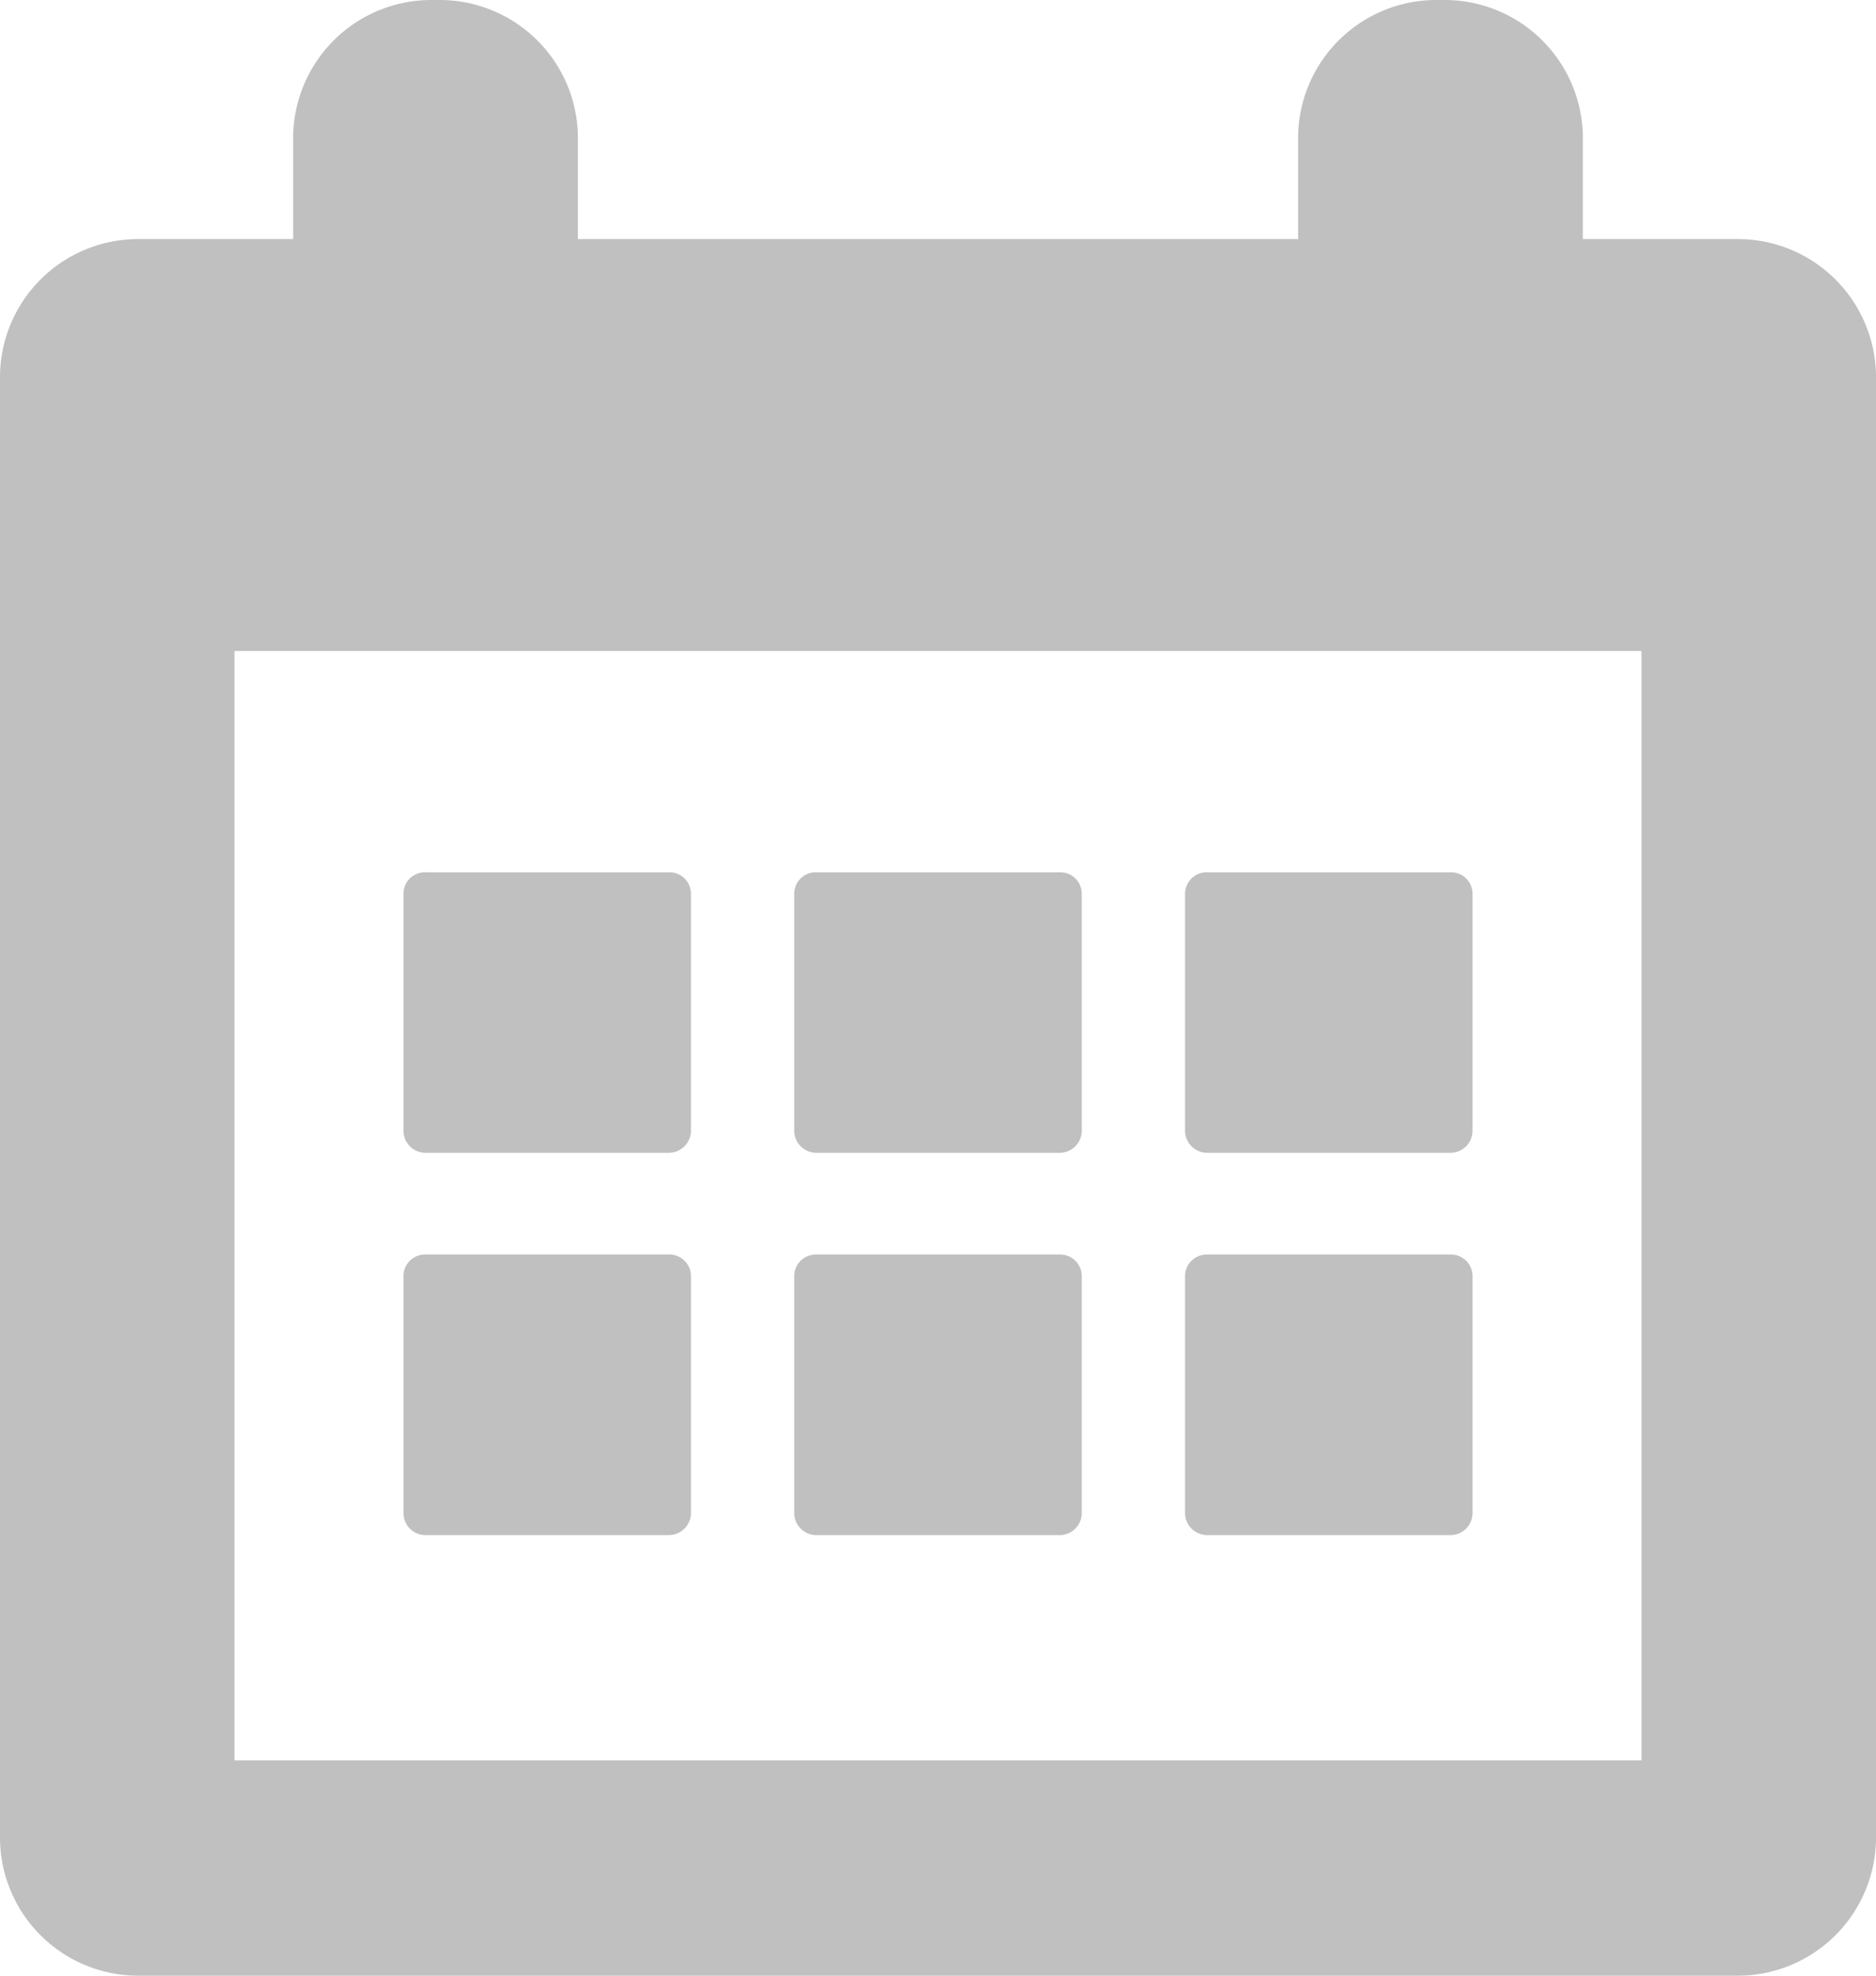 <svg xmlns="http://www.w3.org/2000/svg" width="19" height="20" viewBox="0 0 19 20">
  <defs>
    <style>
      .cls-1 {
        fill: silver;
        fill-rule: evenodd;
      }
    </style>
  </defs>
  <path id="Forma_1_copy" data-name="Forma 1 copy" class="cls-1" d="M548.586,1062.42h-1.555v-1.04a1.4,1.4,0,0,0-1.413-1.38h-0.057a1.4,1.4,0,0,0-1.414,1.38v1.04h-7.294v-1.04a1.4,1.4,0,0,0-1.414-1.38h-0.057a1.4,1.4,0,0,0-1.413,1.38v1.04h-1.555A1.4,1.4,0,0,0,531,1063.8v14.82a1.4,1.4,0,0,0,1.414,1.38h16.172a1.4,1.4,0,0,0,1.414-1.38V1063.8A1.4,1.4,0,0,0,548.586,1062.42Zm-0.961,15.4h-14.25v-11.23h14.25v11.23Zm-12.313-6.15h2.46a0.225,0.225,0,0,0,.226-0.22v-2.4a0.218,0.218,0,0,0-.226-0.22h-2.46a0.218,0.218,0,0,0-.226.22v2.4A0.224,0.224,0,0,0,535.312,1071.67Zm3.958,0h2.46a0.224,0.224,0,0,0,.226-0.22v-2.4a0.218,0.218,0,0,0-.226-0.22h-2.46a0.218,0.218,0,0,0-.226.22v2.4A0.224,0.224,0,0,0,539.27,1071.67Zm3.959,0h2.459a0.224,0.224,0,0,0,.226-0.22v-2.4a0.218,0.218,0,0,0-.226-0.22h-2.459a0.219,0.219,0,0,0-.227.22v2.4A0.225,0.225,0,0,0,543.229,1071.67Zm-7.917,3.87h2.46a0.225,0.225,0,0,0,.226-0.22v-2.4a0.218,0.218,0,0,0-.226-0.22h-2.46a0.218,0.218,0,0,0-.226.22v2.4A0.224,0.224,0,0,0,535.312,1075.54Zm3.958,0h2.46a0.224,0.224,0,0,0,.226-0.22v-2.4a0.218,0.218,0,0,0-.226-0.22h-2.46a0.218,0.218,0,0,0-.226.22v2.4A0.224,0.224,0,0,0,539.27,1075.54Zm3.959,0h2.459a0.224,0.224,0,0,0,.226-0.22v-2.4a0.218,0.218,0,0,0-.226-0.22h-2.459a0.219,0.219,0,0,0-.227.22v2.4A0.225,0.225,0,0,0,543.229,1075.54Z" transform="translate(-531 -1060)"/>
</svg>
